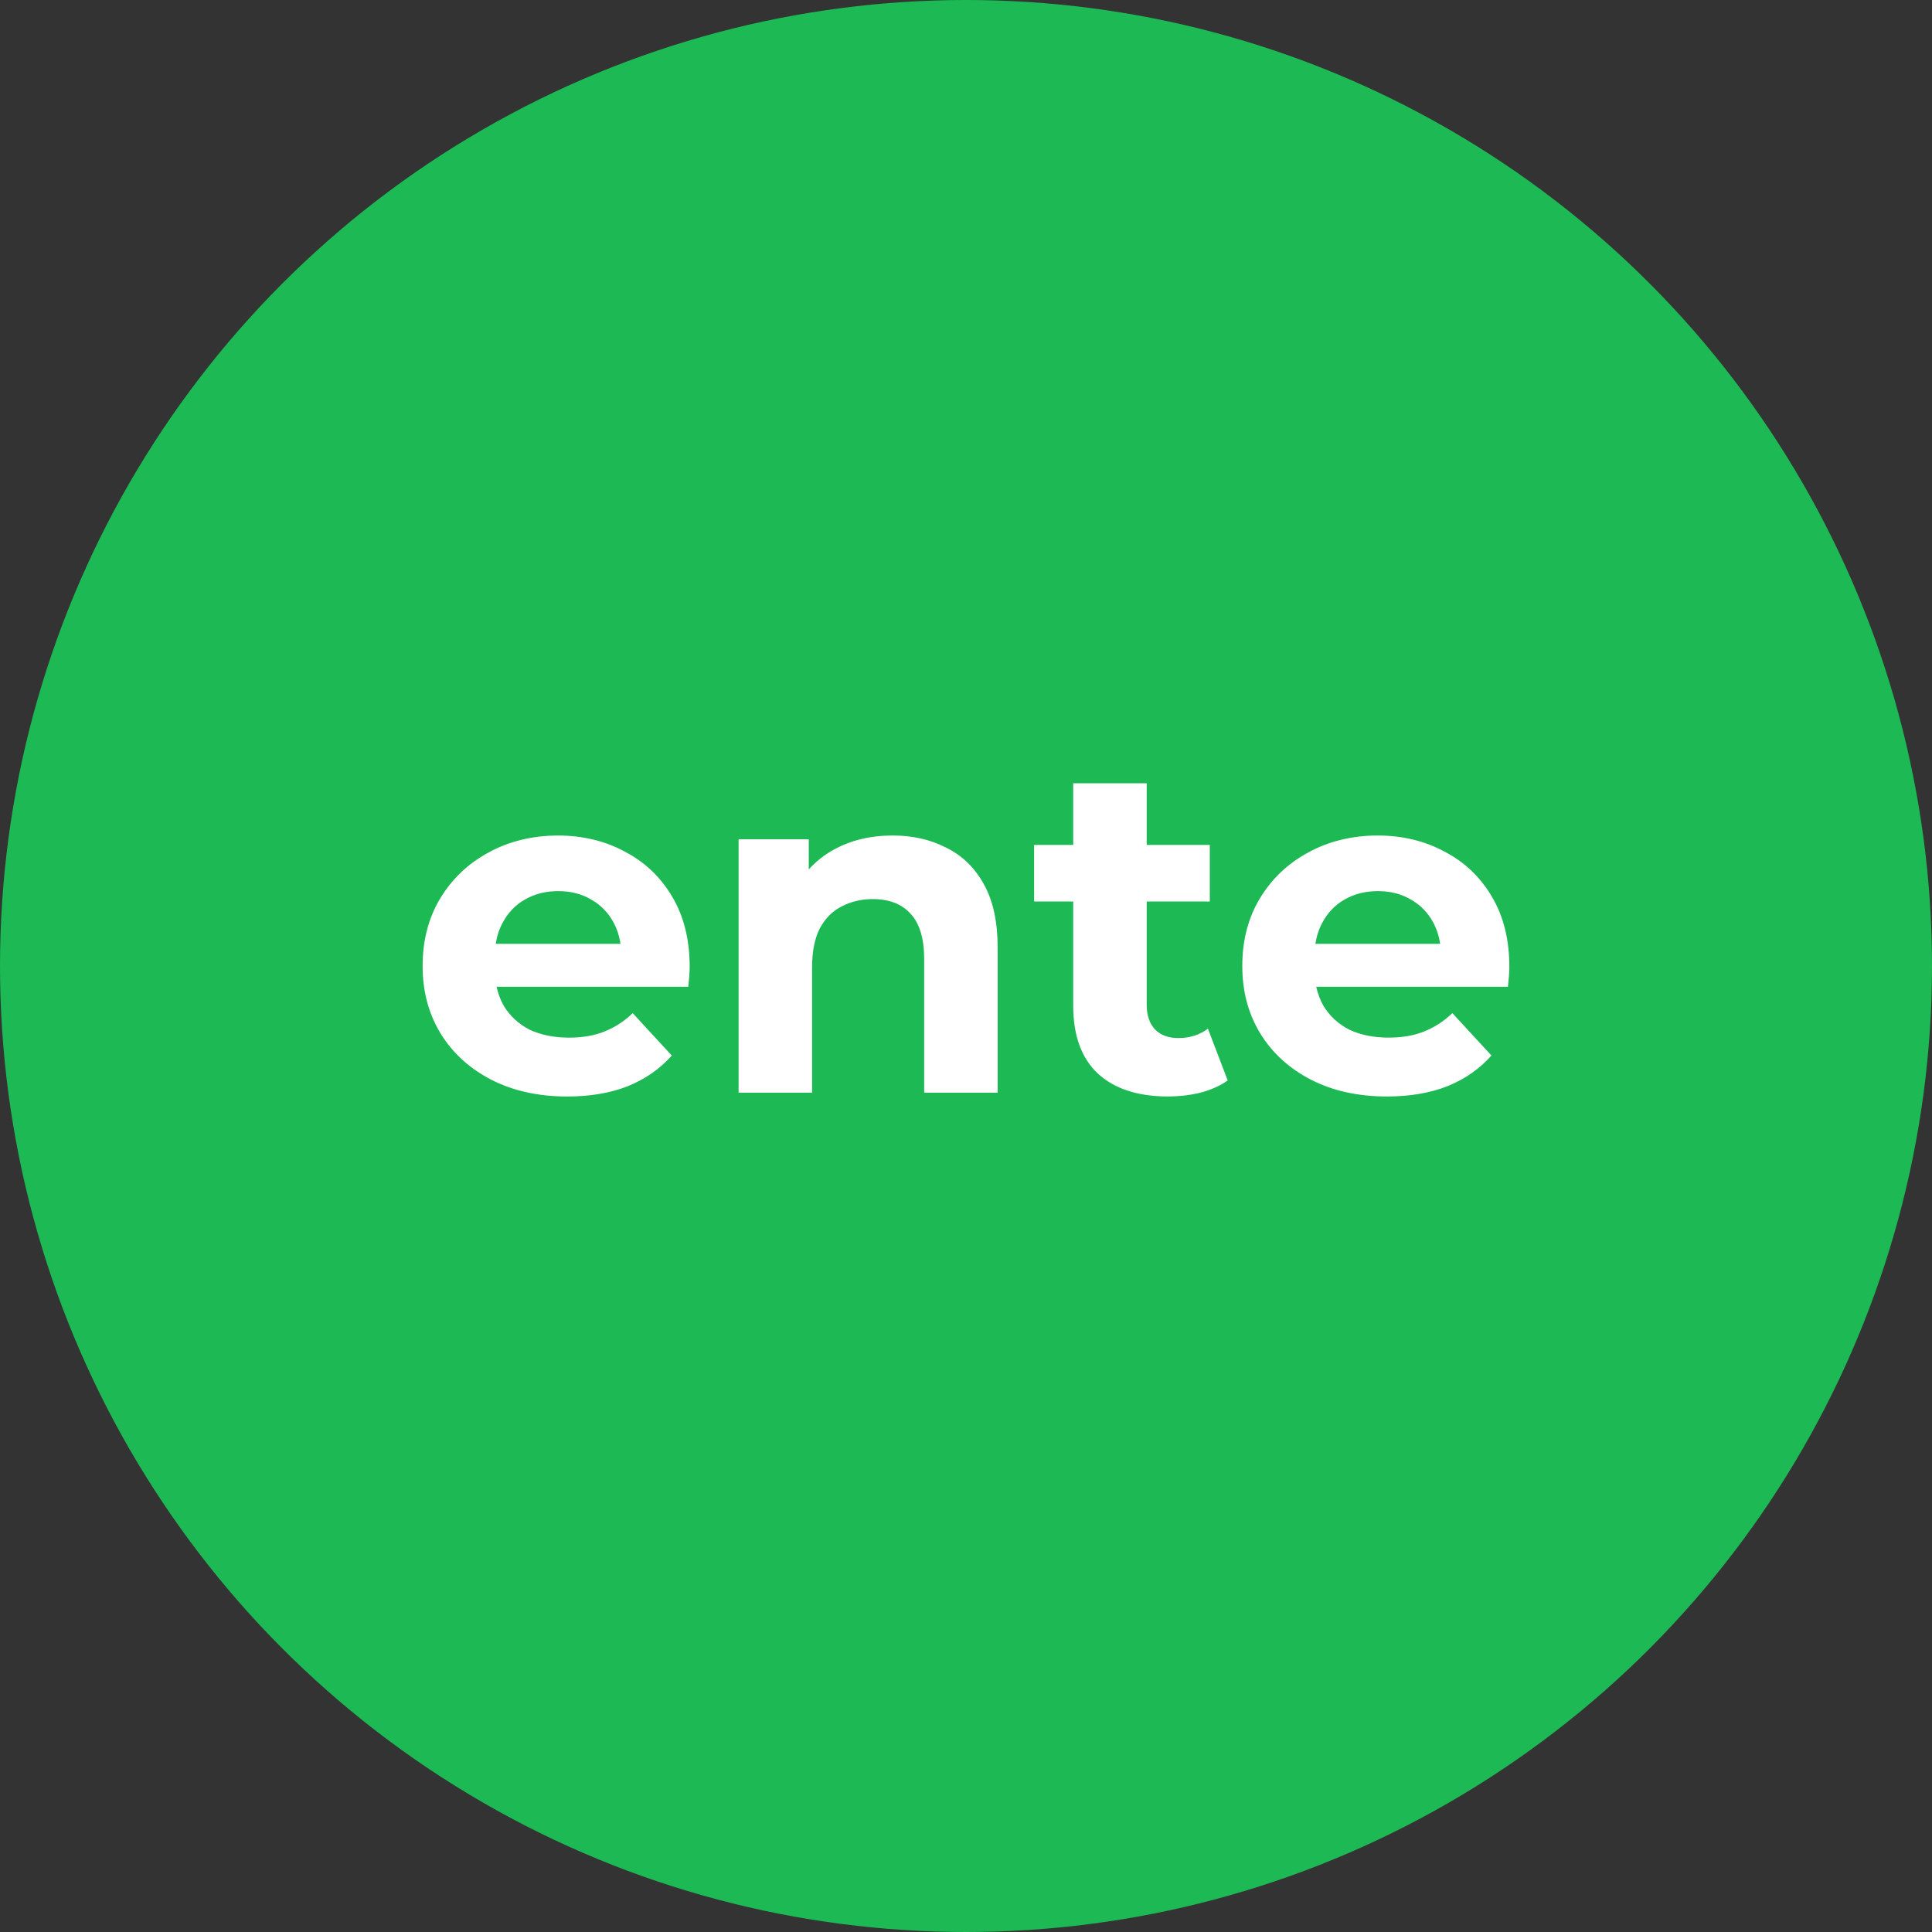 <svg xmlns="http://www.w3.org/2000/svg" viewBox="0 0 1024 1024">
   <rect x="0" y="0" width="1024" height="1024" fill="#333333" stroke="none"/>
   <circle cx="512" cy="512" r="512" style="fill:#1db954"/>
   <path d="M331.1 451.34c-10.49-5.66-22.3-8.49-35.45-8.49s-25.88 3-36.7 8.99c-10.82 5.82-19.39 13.98-25.71 24.47-6.16 10.32-9.24 22.22-9.24 35.7s3.16 25.21 9.49 35.7c6.32 10.32 15.23 18.47 26.71 24.47 11.65 5.99 25.13 8.99 40.44 8.99 12.15 0 22.88-1.83 32.2-5.49 9.32-3.83 17.06-9.24 23.22-16.23l-20.72-22.47c-4.49 4.33-9.49 7.57-14.98 9.74-5.33 2.16-11.57 3.25-18.72 3.25-7.99 0-14.98-1.41-20.97-4.24-5.83-3-10.4-7.24-13.73-12.73-1.72-3.08-2.96-6.41-3.74-9.99h101.6c.17-1.66.33-3.41.5-5.24.17-2 .25-3.74.25-5.24 0-14.48-3.08-26.88-9.24-37.2-6.16-10.49-14.56-18.47-25.21-23.97Zm-52.93 25.46c5.16-3 11.07-4.49 17.73-4.49s12.48 1.5 17.48 4.49c4.99 2.83 8.9 6.82 11.73 11.98 1.88 3.42 3.12 7.26 3.75 11.48h-66.12c.65-4.16 1.88-7.91 3.7-11.23 2.83-5.33 6.74-9.4 11.73-12.23Zm243.37-7.99c4.83 8.65 7.24 19.81 7.24 33.45v76.89h-38.95v-70.9c0-10.82-2.41-18.81-7.24-23.97-4.66-5.16-11.32-7.74-19.97-7.74-6.16 0-11.73 1.33-16.73 3.99-4.83 2.5-8.65 6.41-11.48 11.73-2.66 5.33-3.99 12.15-3.99 20.47v66.41h-38.95V444.83h37.2v15.99c3.86-4.3 8.42-7.9 13.73-10.75 8.99-4.83 19.22-7.24 30.71-7.24 10.65 0 20.14 2.16 28.46 6.49 8.49 4.16 15.14 10.65 19.97 19.47Zm118.68 76.39 10.49 27.46c-3.99 2.83-8.82 4.99-14.48 6.49-5.49 1.33-11.23 2-17.23 2-15.81 0-28.13-3.99-36.95-11.98-8.82-8.16-13.23-20.22-13.23-36.2V477.8H548.1v-29.96h20.72v-32.7h38.95v32.7h33.45v29.96h-33.45v54.67c0 5.66 1.5 10.07 4.49 13.23 3 3 7.07 4.49 12.23 4.49 6.16 0 11.4-1.66 15.73-4.99Zm150.53-69.9c-6.16-10.49-14.56-18.47-25.21-23.97-10.49-5.66-22.3-8.49-35.45-8.49s-25.88 3-36.7 8.99c-10.82 5.82-19.39 13.98-25.71 24.47-6.16 10.32-9.24 22.22-9.24 35.7s3.16 25.21 9.49 35.7c6.32 10.32 15.23 18.47 26.71 24.47 11.65 5.99 25.13 8.99 40.44 8.99 12.15 0 22.88-1.83 32.2-5.49 9.32-3.83 17.06-9.24 23.22-16.23l-20.72-22.47c-4.49 4.33-9.49 7.57-14.98 9.74-5.33 2.16-11.57 3.25-18.72 3.25-7.99 0-14.98-1.41-20.97-4.24-5.83-3-10.4-7.24-13.73-12.73-1.72-3.08-2.96-6.41-3.74-9.99h101.6c.17-1.66.33-3.41.5-5.24.17-2 .25-3.74.25-5.24 0-14.48-3.08-26.88-9.24-37.2Zm-78.14 1.5c5.16-3 11.07-4.49 17.73-4.49s12.48 1.5 17.48 4.49c4.99 2.83 8.9 6.82 11.73 11.98 1.88 3.42 3.12 7.26 3.75 11.48h-66.12c.65-4.16 1.88-7.91 3.7-11.23 2.83-5.33 6.74-9.4 11.73-12.23Z" style="fill:#fff"/>
</svg>
